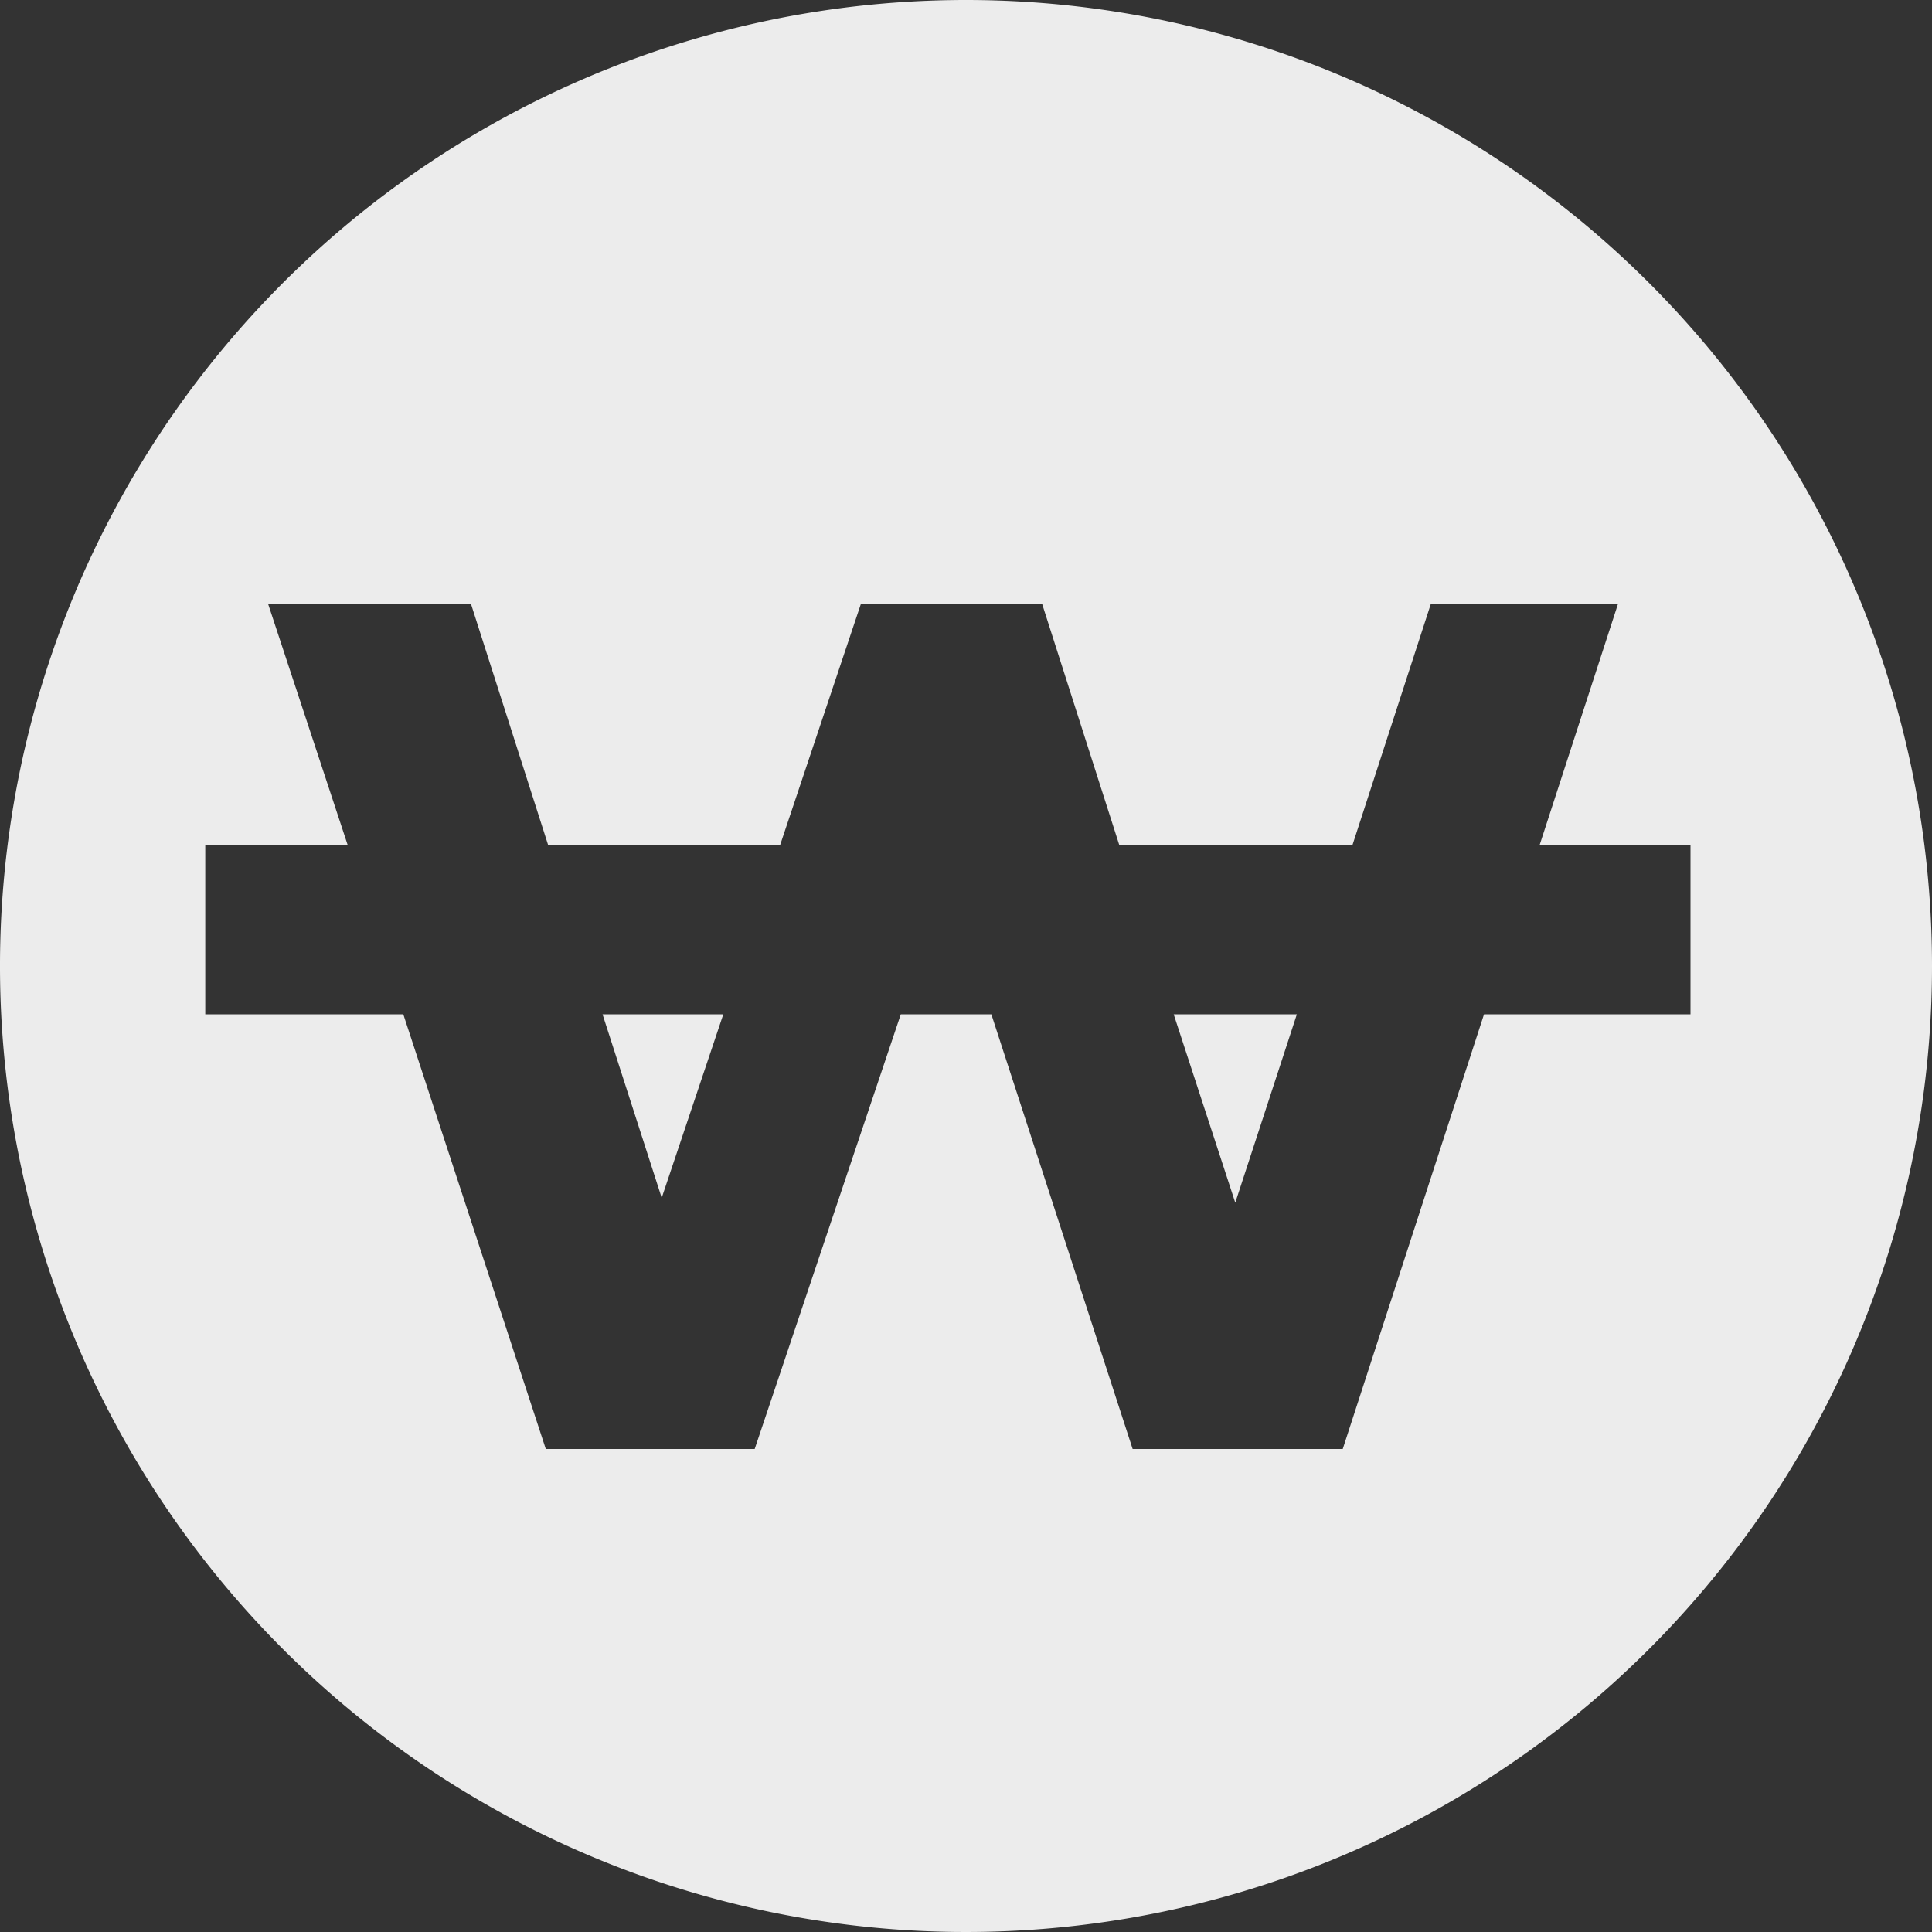 <svg xmlns="http://www.w3.org/2000/svg" viewBox="0 0 16 16"><rect x="0" y="0" width="16" height="16" fill="#333333" stroke="none"/><defs><style>.cls-1{fill:#ececec;}</style></defs><g id="레이어_2" data-name="레이어 2"><g id="레이어_1-2" data-name="레이어 1"><polygon class="cls-1" points="10.23 9.96 10.74 8.4 9.72 8.4 10.23 9.96"/><path class="cls-1" d="M8,0a8,8,0,1,0,8,8A8,8,0,0,0,8,0Zm4.29,8.4L11.12,12H9.38L8.21,8.4H7.46L6.25,12H4.52L3.34,8.4H1.7V7H2.88L2.22,5H3.9l.64,2H6.46l.67-2h1.5l.64,2H11.2l.65-2H13.4l-.65,2H14V8.4Z"/><polygon class="cls-1" points="5.48 9.92 5.99 8.4 4.99 8.4 5.48 9.92"/></g></g></svg>